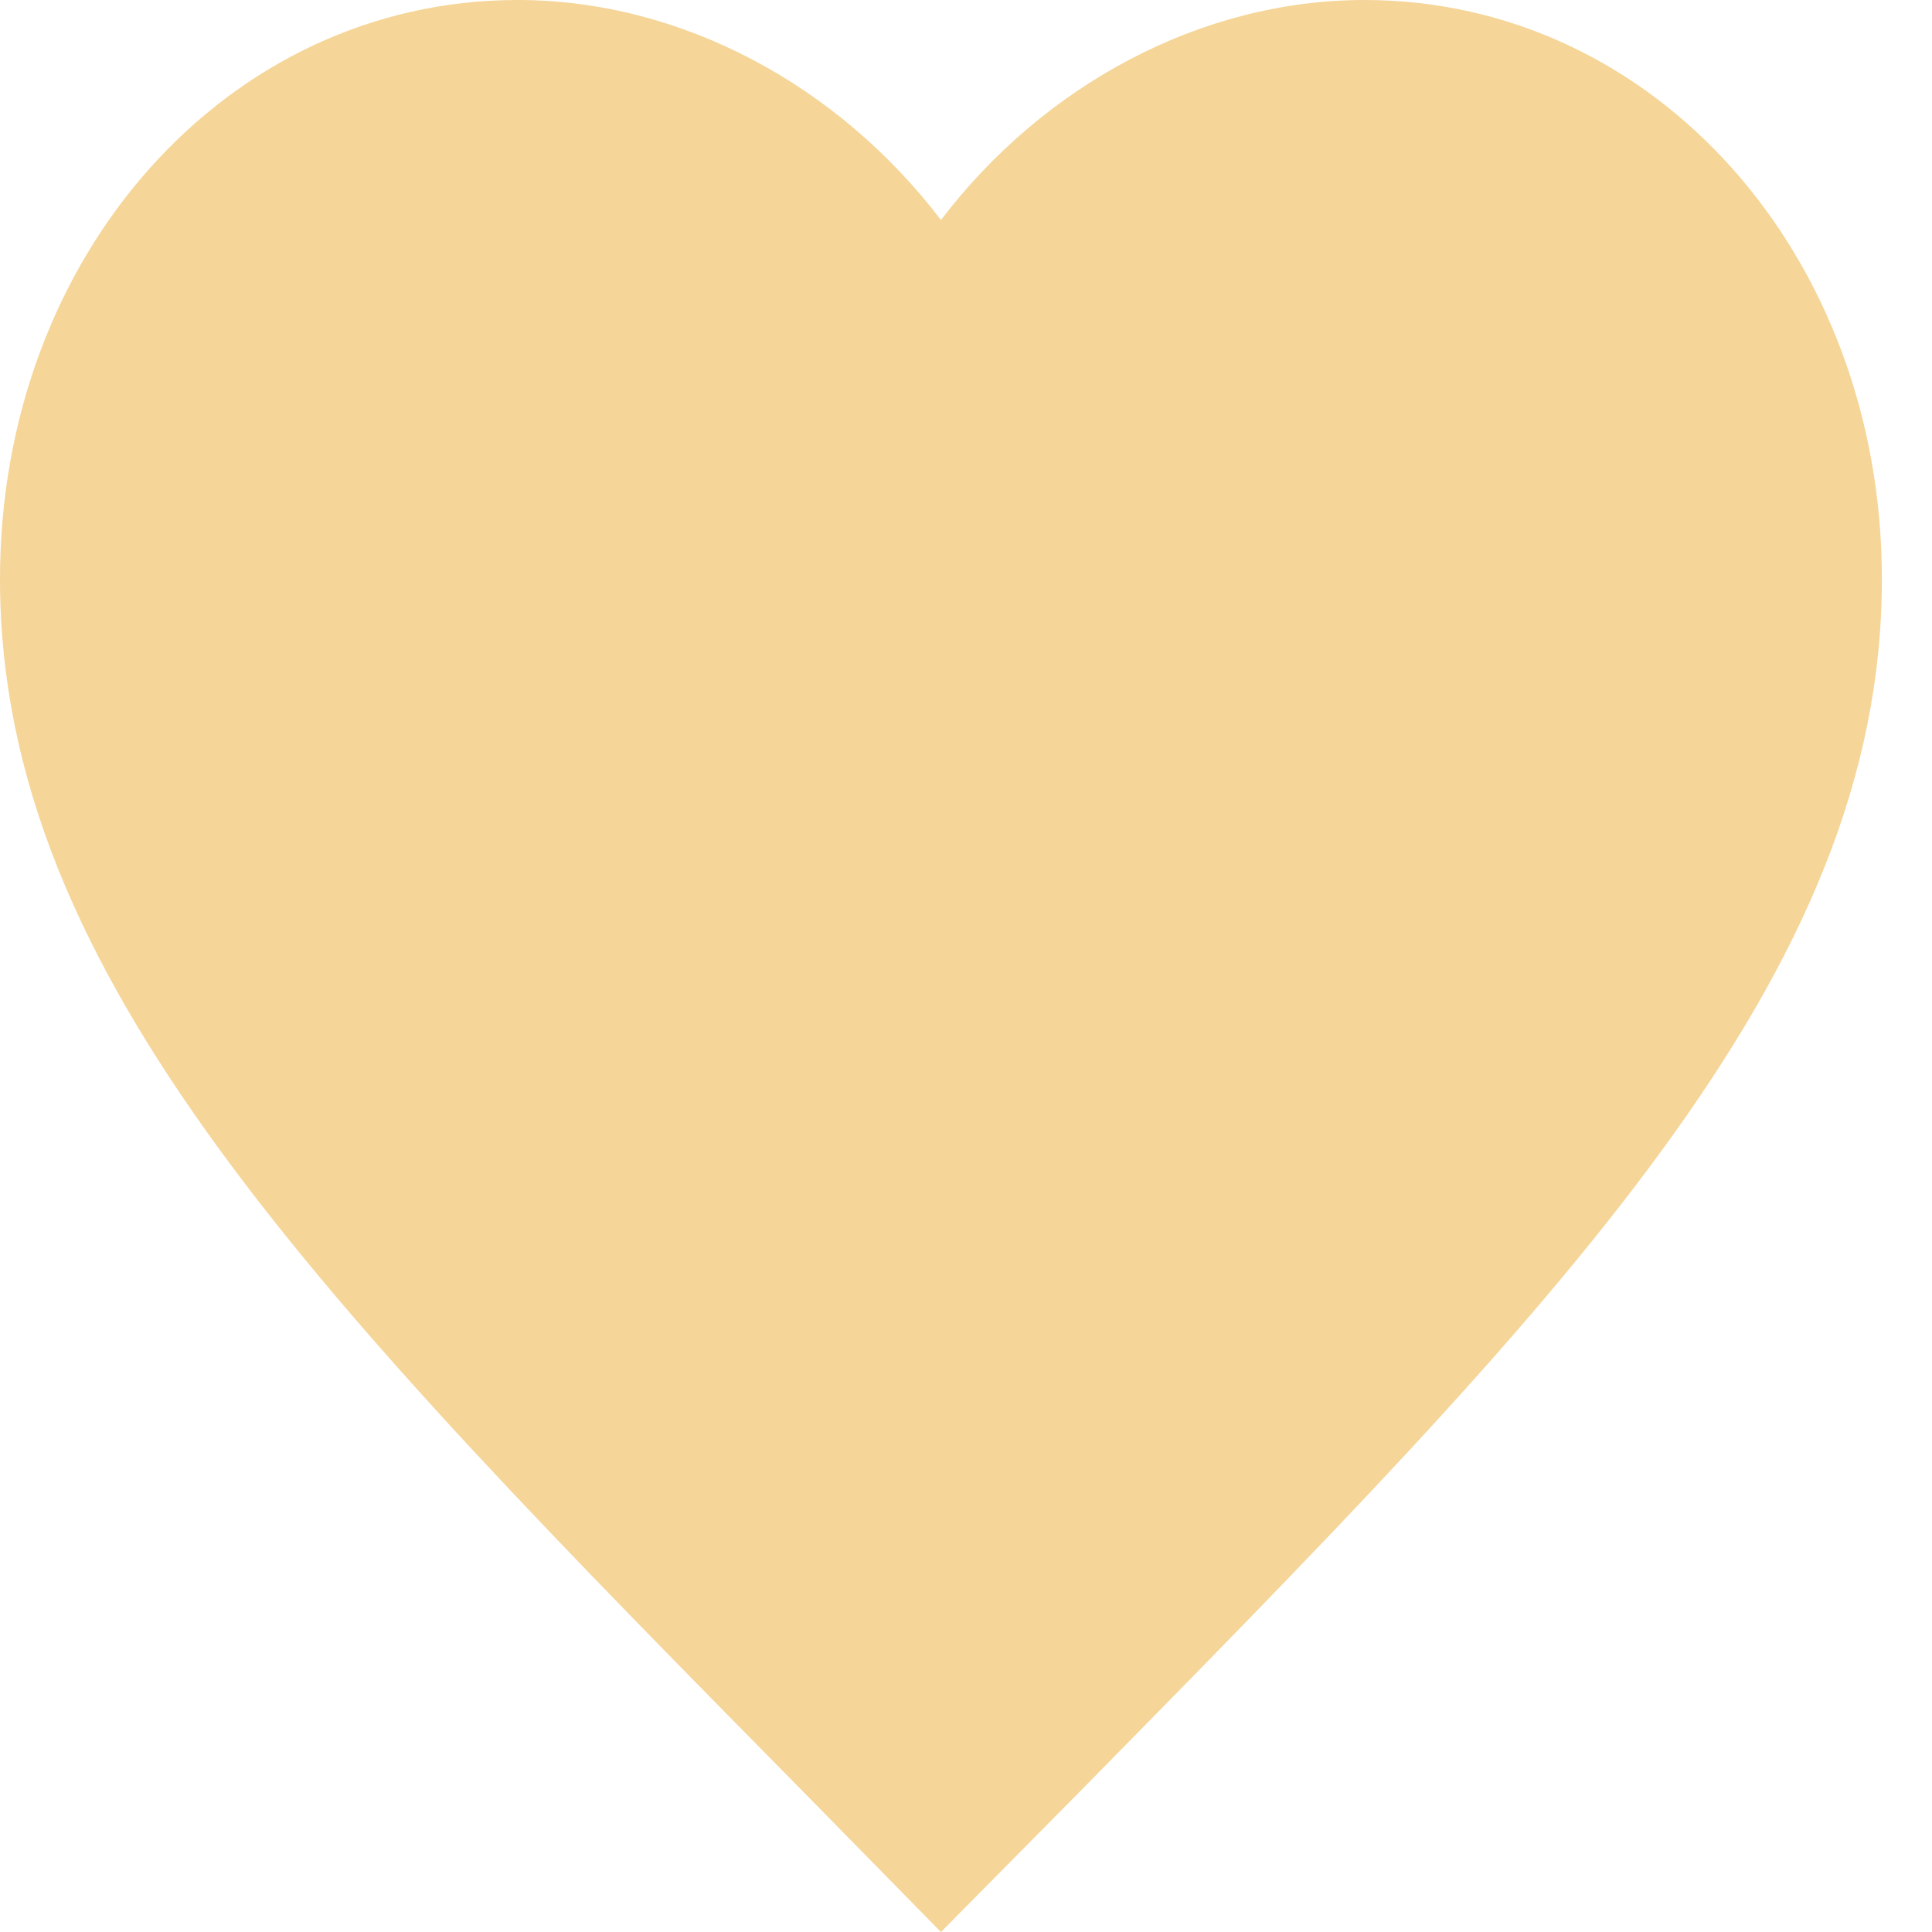 <svg width="34" height="34" viewBox="0 0 34 34" fill="none" xmlns="http://www.w3.org/2000/svg">
<path d="M16.559 34L14.158 31.554C5.63 22.901 0 17.195 0 10.191C0 4.484 4.007 0 9.108 0C11.989 0 14.754 1.501 16.559 3.872C18.364 1.501 21.13 0 24.011 0C29.111 0 33.118 4.484 33.118 10.191C33.118 17.195 27.488 22.901 18.96 31.573L16.559 34Z" fill="#F4D18D" fill-opacity="0.9"/>
</svg>
